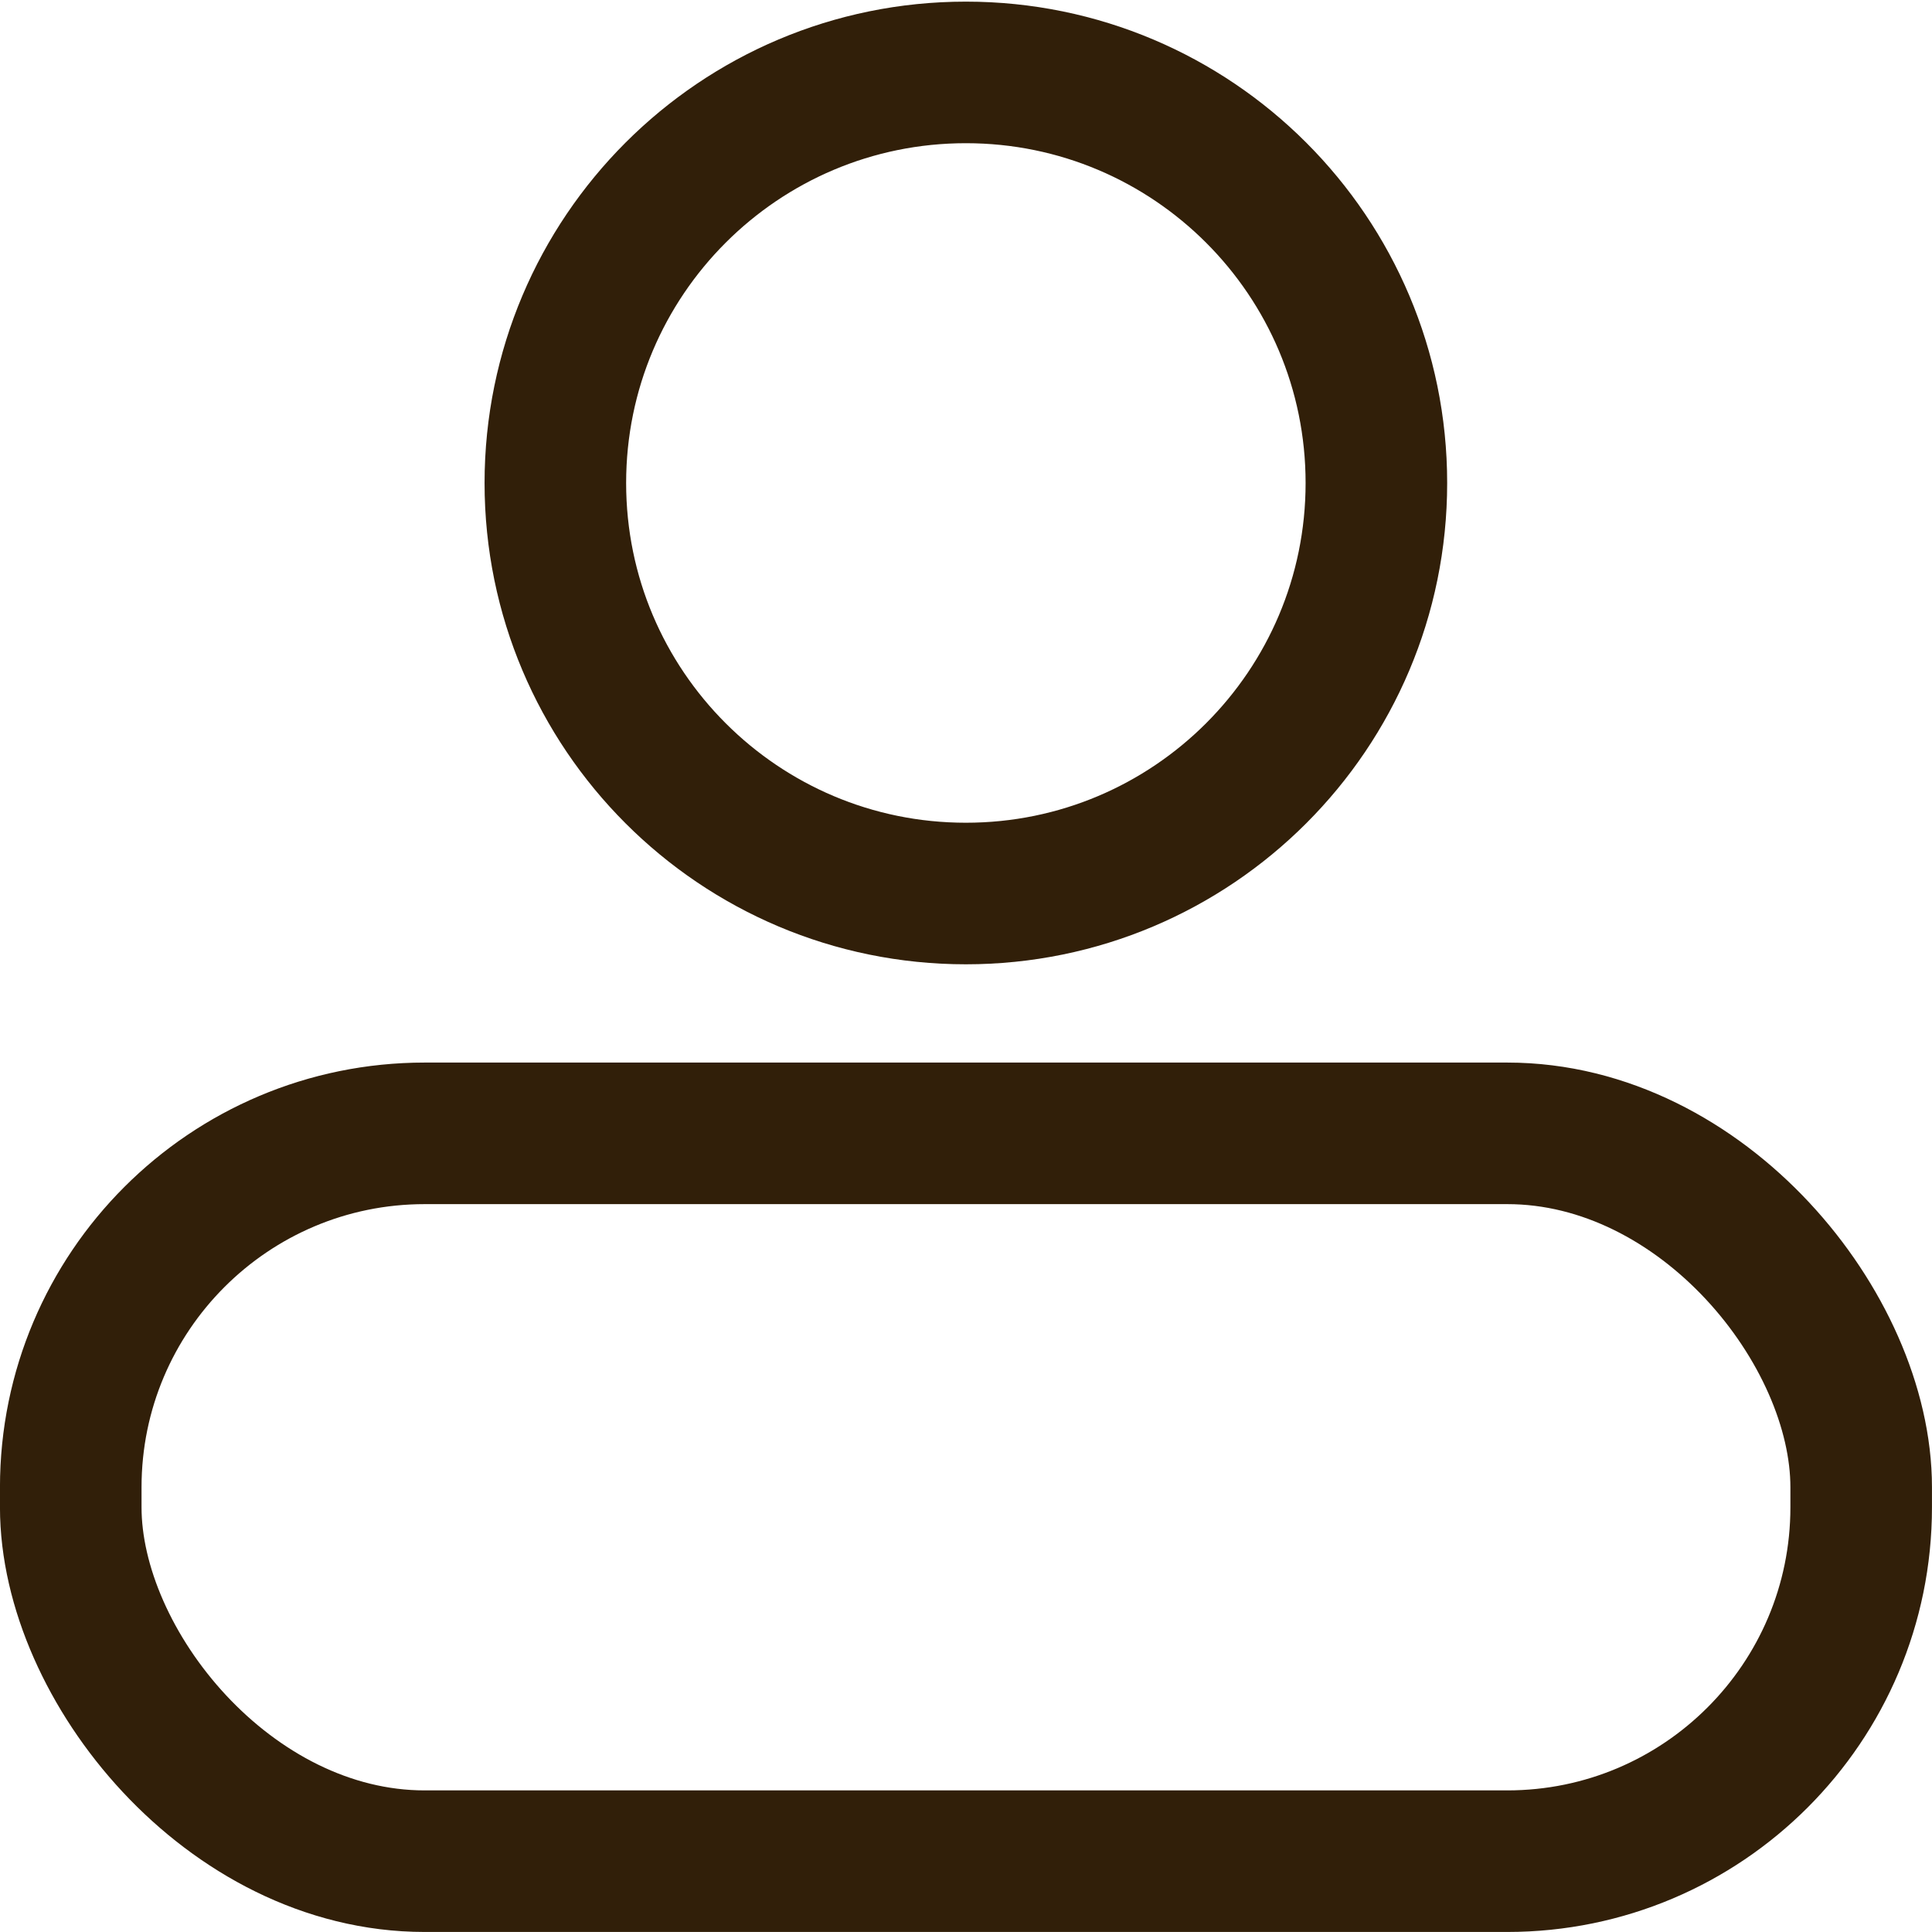 <svg width="29" height="29" viewBox="0 0 29 29" fill="none" xmlns="http://www.w3.org/2000/svg">
<path d="M20.66 7.25C20.66 10.653 17.902 13.412 14.498 13.412C11.095 13.412 8.336 10.653 8.336 7.25C8.336 3.846 11.095 1.087 14.498 1.087C17.902 1.087 20.66 3.846 20.66 7.25Z" stroke="#311F09" stroke-width="2.125"/>
<rect x="1.062" y="17.012" width="26.875" height="10.925" rx="5.312" stroke="#311F09" stroke-width="2.125"/>
</svg>
